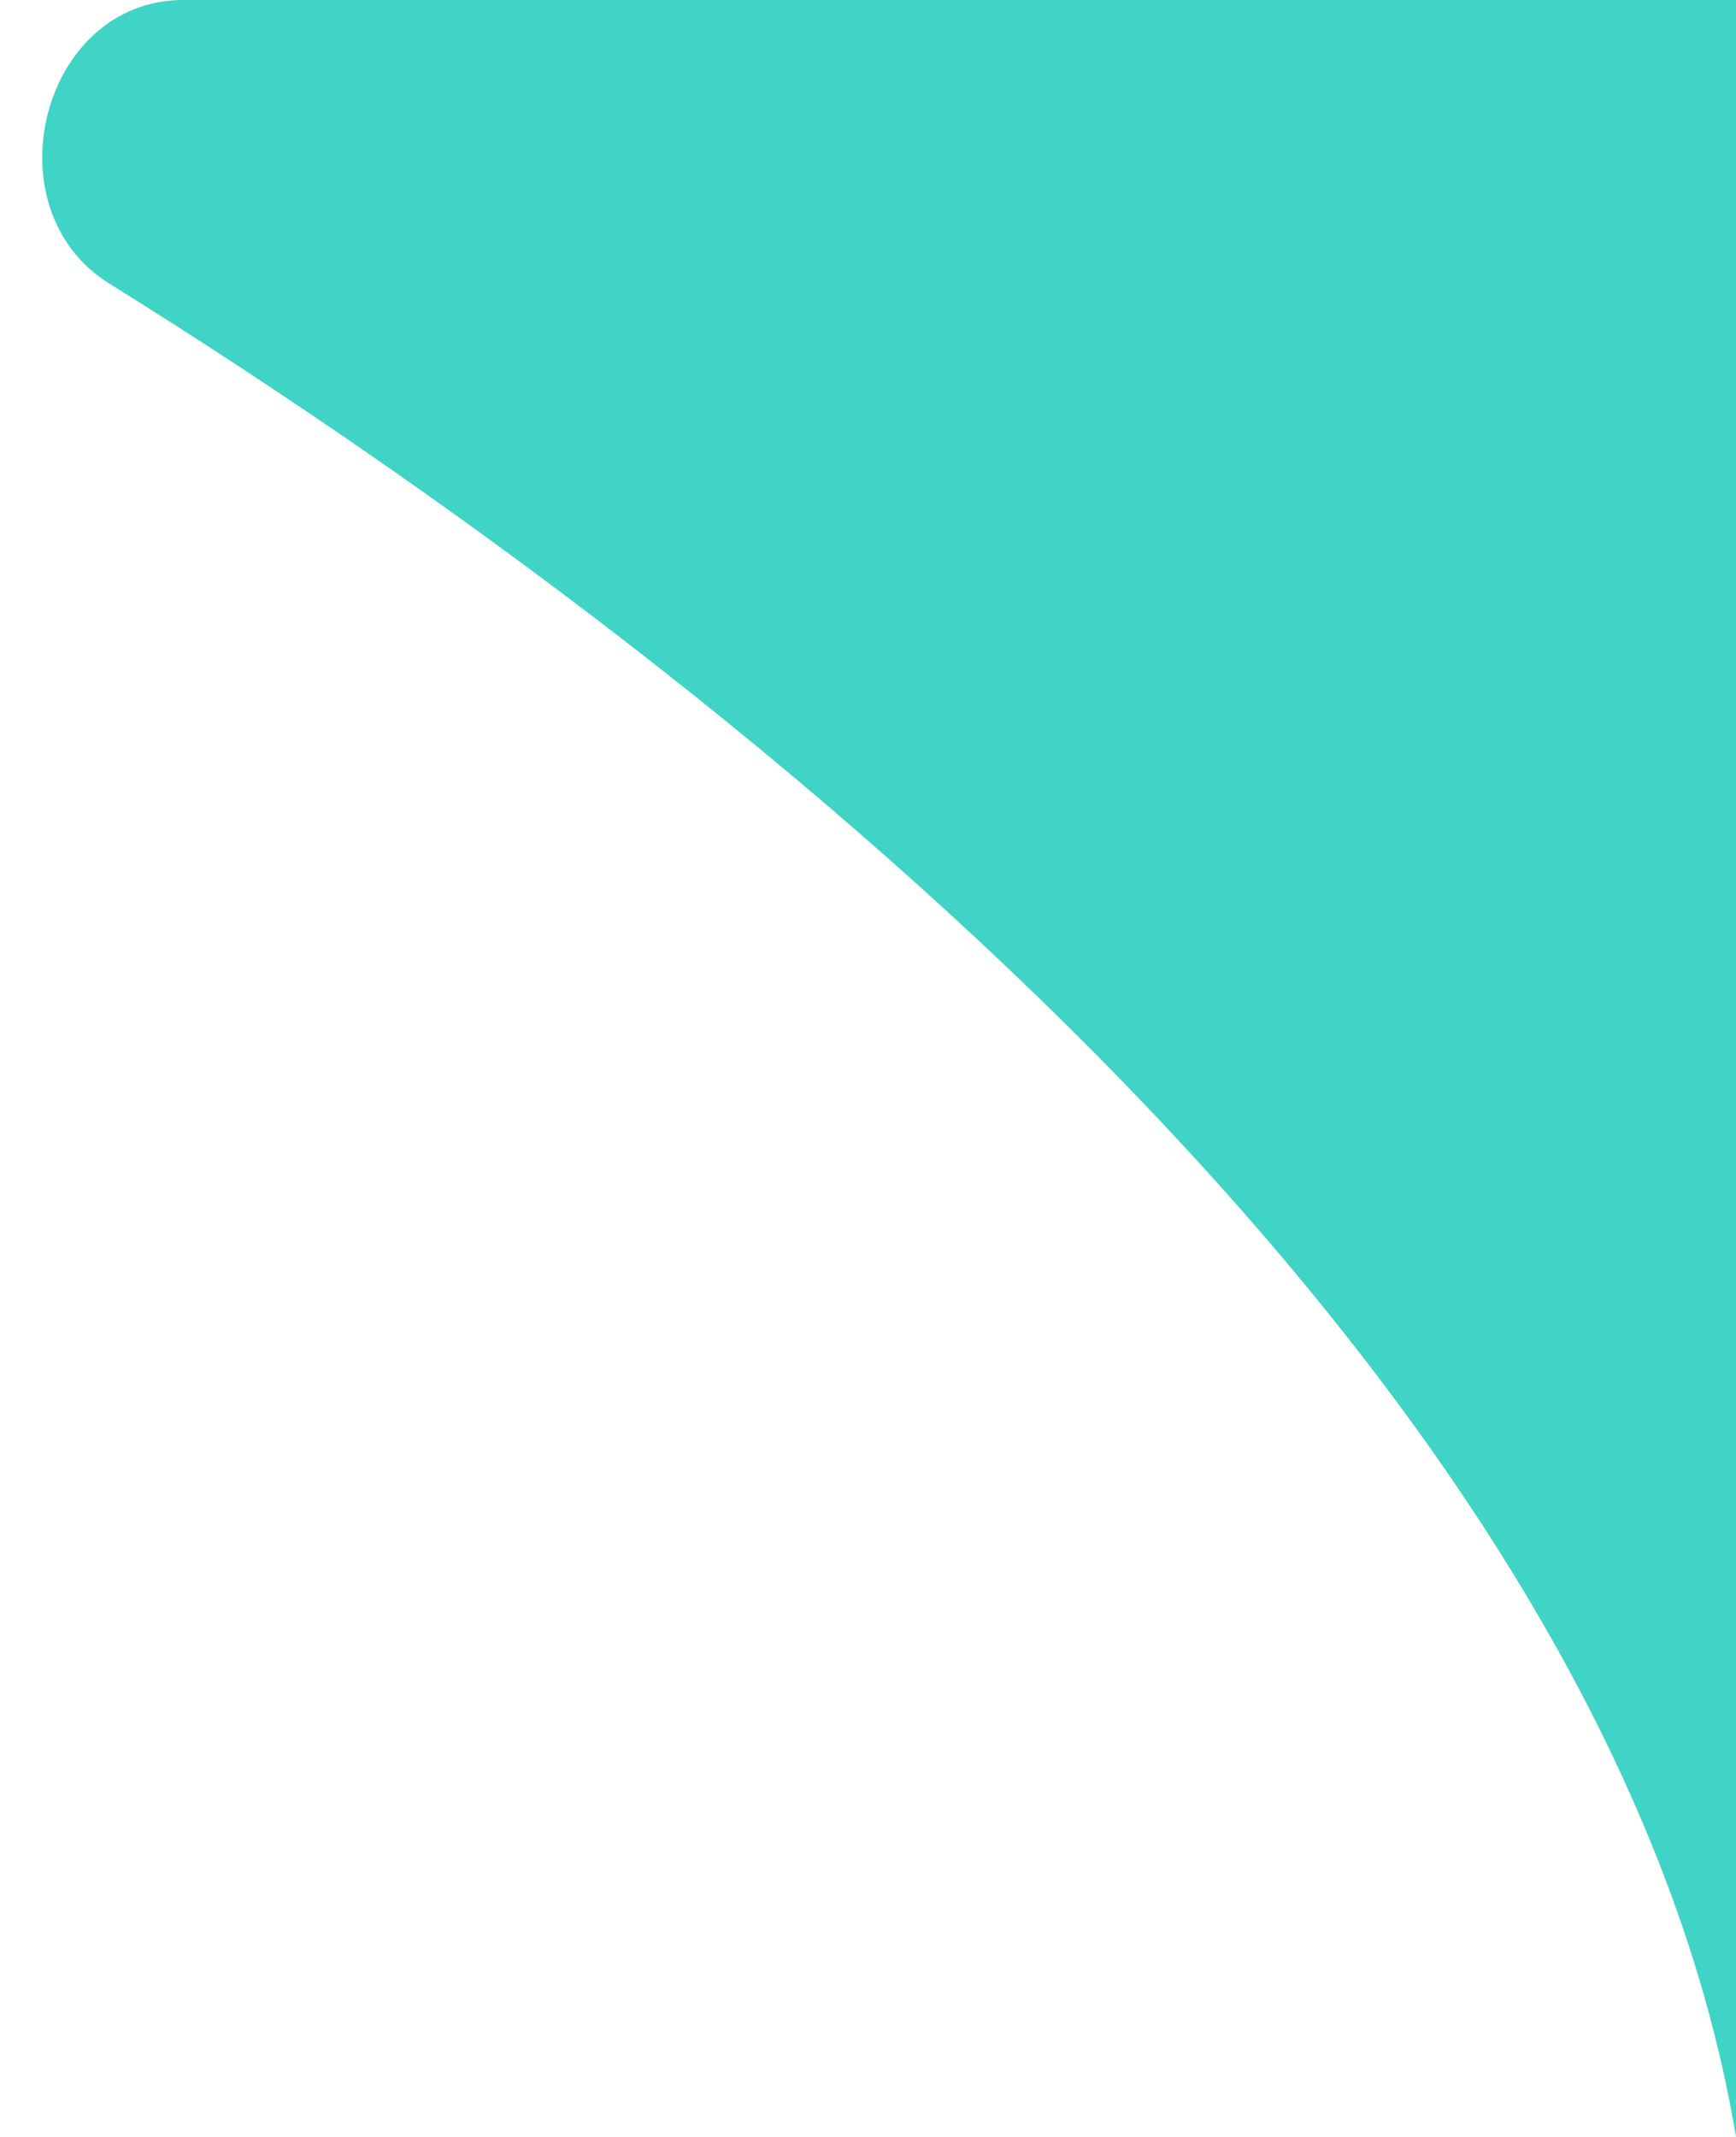 <svg width="13" height="16" viewBox="0 0 13 16" fill="none" xmlns="http://www.w3.org/2000/svg">
<path d="M13 0H1.372C0.309 0 -0.084 1.562 0.818 2.123C5.82 5.235 12.066 10.396 13 16V0Z" fill="#3FD4C5"/>
</svg>

